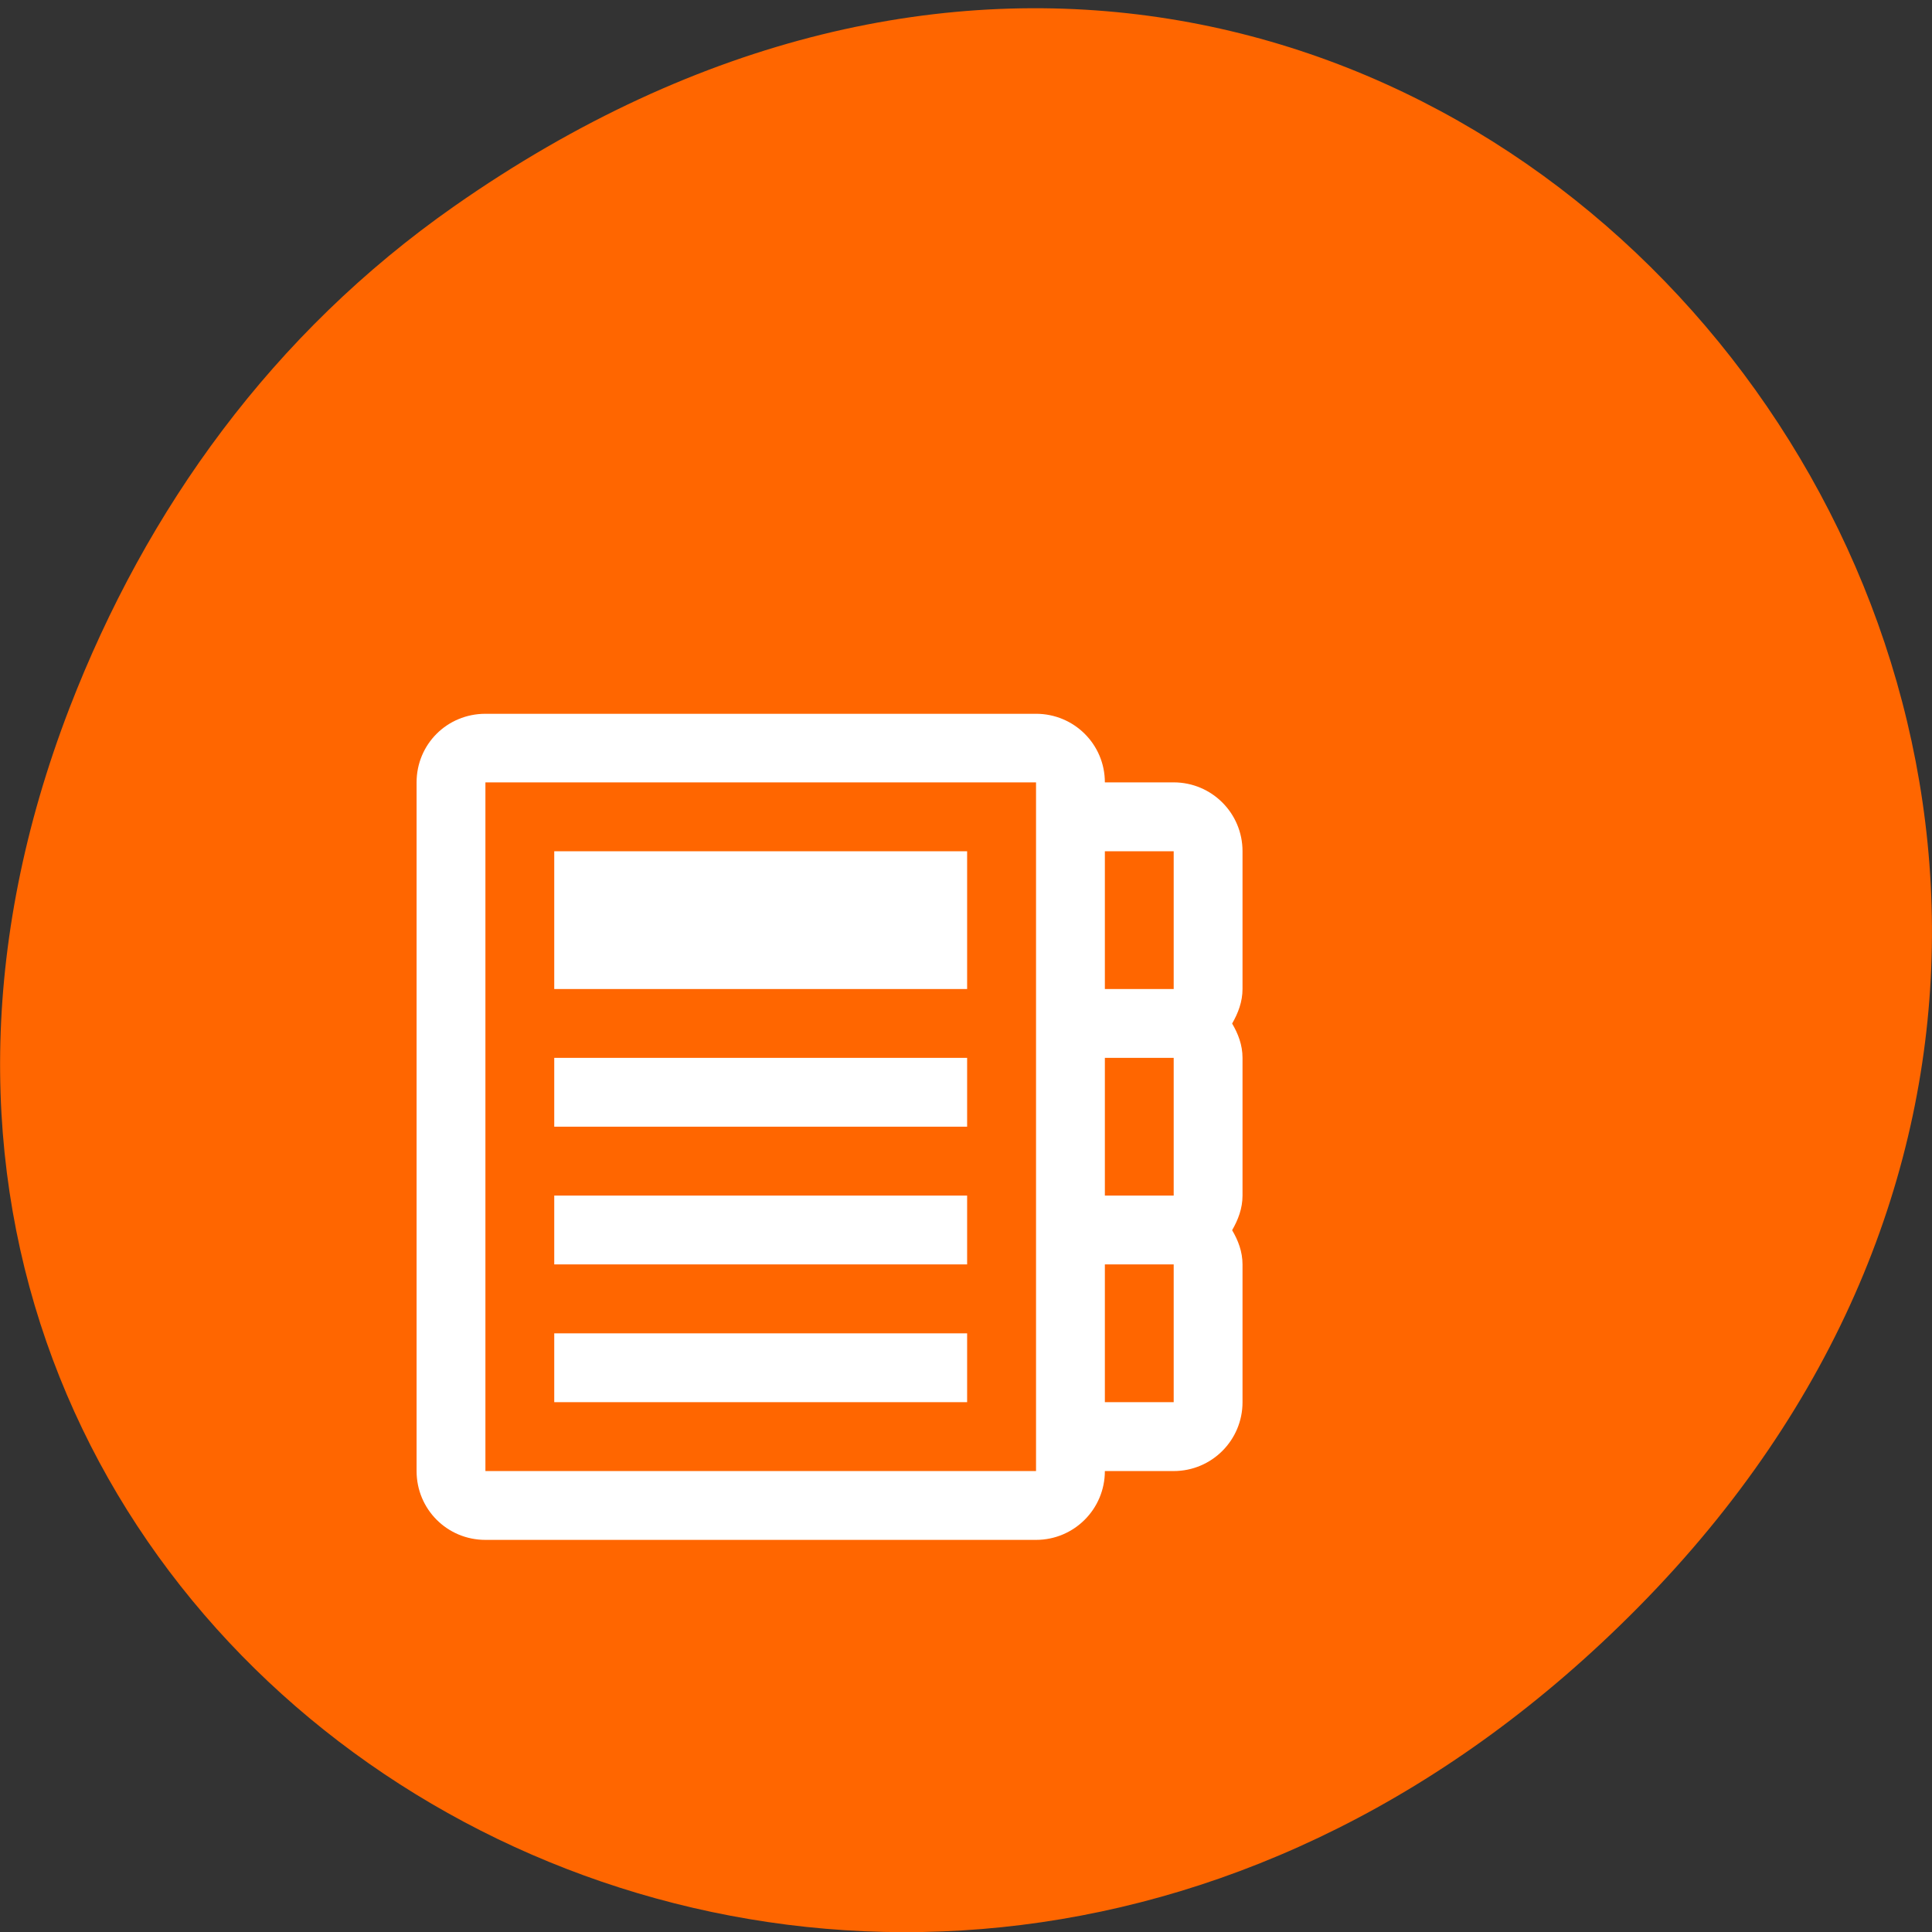 <svg xmlns="http://www.w3.org/2000/svg" viewBox="0 0 24 24"><rect x="0" y="0" width="24" height="24" fill="#333333" stroke="none"/><path d="m 5.641 2.563 c 12.273 -8.59 24.711 7.277 14.711 17.402 c -9.422 9.539 -24.06 0.695 -19.488 -11.172 c 0.957 -2.477 2.523 -4.652 4.777 -6.23" fill="#f60"/><path d="m 6.03 8.867 c -0.477 0 -0.855 0.379 -0.855 0.852 v 8.555 c 0 0.473 0.379 0.855 0.855 0.855 h 6.84 c 0.473 0 0.855 -0.383 0.855 -0.855 h 0.855 c 0.473 0 0.855 -0.383 0.855 -0.855 v -1.711 c 0 -0.16 -0.055 -0.301 -0.129 -0.426 c 0.074 -0.129 0.129 -0.27 0.129 -0.43 v -1.711 c 0 -0.16 -0.055 -0.301 -0.129 -0.426 c 0.074 -0.129 0.129 -0.27 0.129 -0.43 v -1.711 c 0 -0.473 -0.383 -0.855 -0.855 -0.855 h -0.855 c 0 -0.473 -0.383 -0.852 -0.855 -0.852 m -6.84 0.852 h 6.84 v 8.555 h -6.84 m 0.855 -7.699 v 1.711 h 5.129 v -1.711 m 1.711 0 h 0.855 v 1.711 h -0.855 m -6.84 0.855 v 0.855 h 5.129 v -0.855 m 1.711 0 h 0.855 v 1.711 h -0.855 m -6.84 0 v 0.855 h 5.129 v -0.855 m 1.711 0.855 h 0.855 v 1.711 h -0.855 m -6.84 -0.855 v 0.855 h 5.129 v -0.855" fill="#fff"/></svg>
